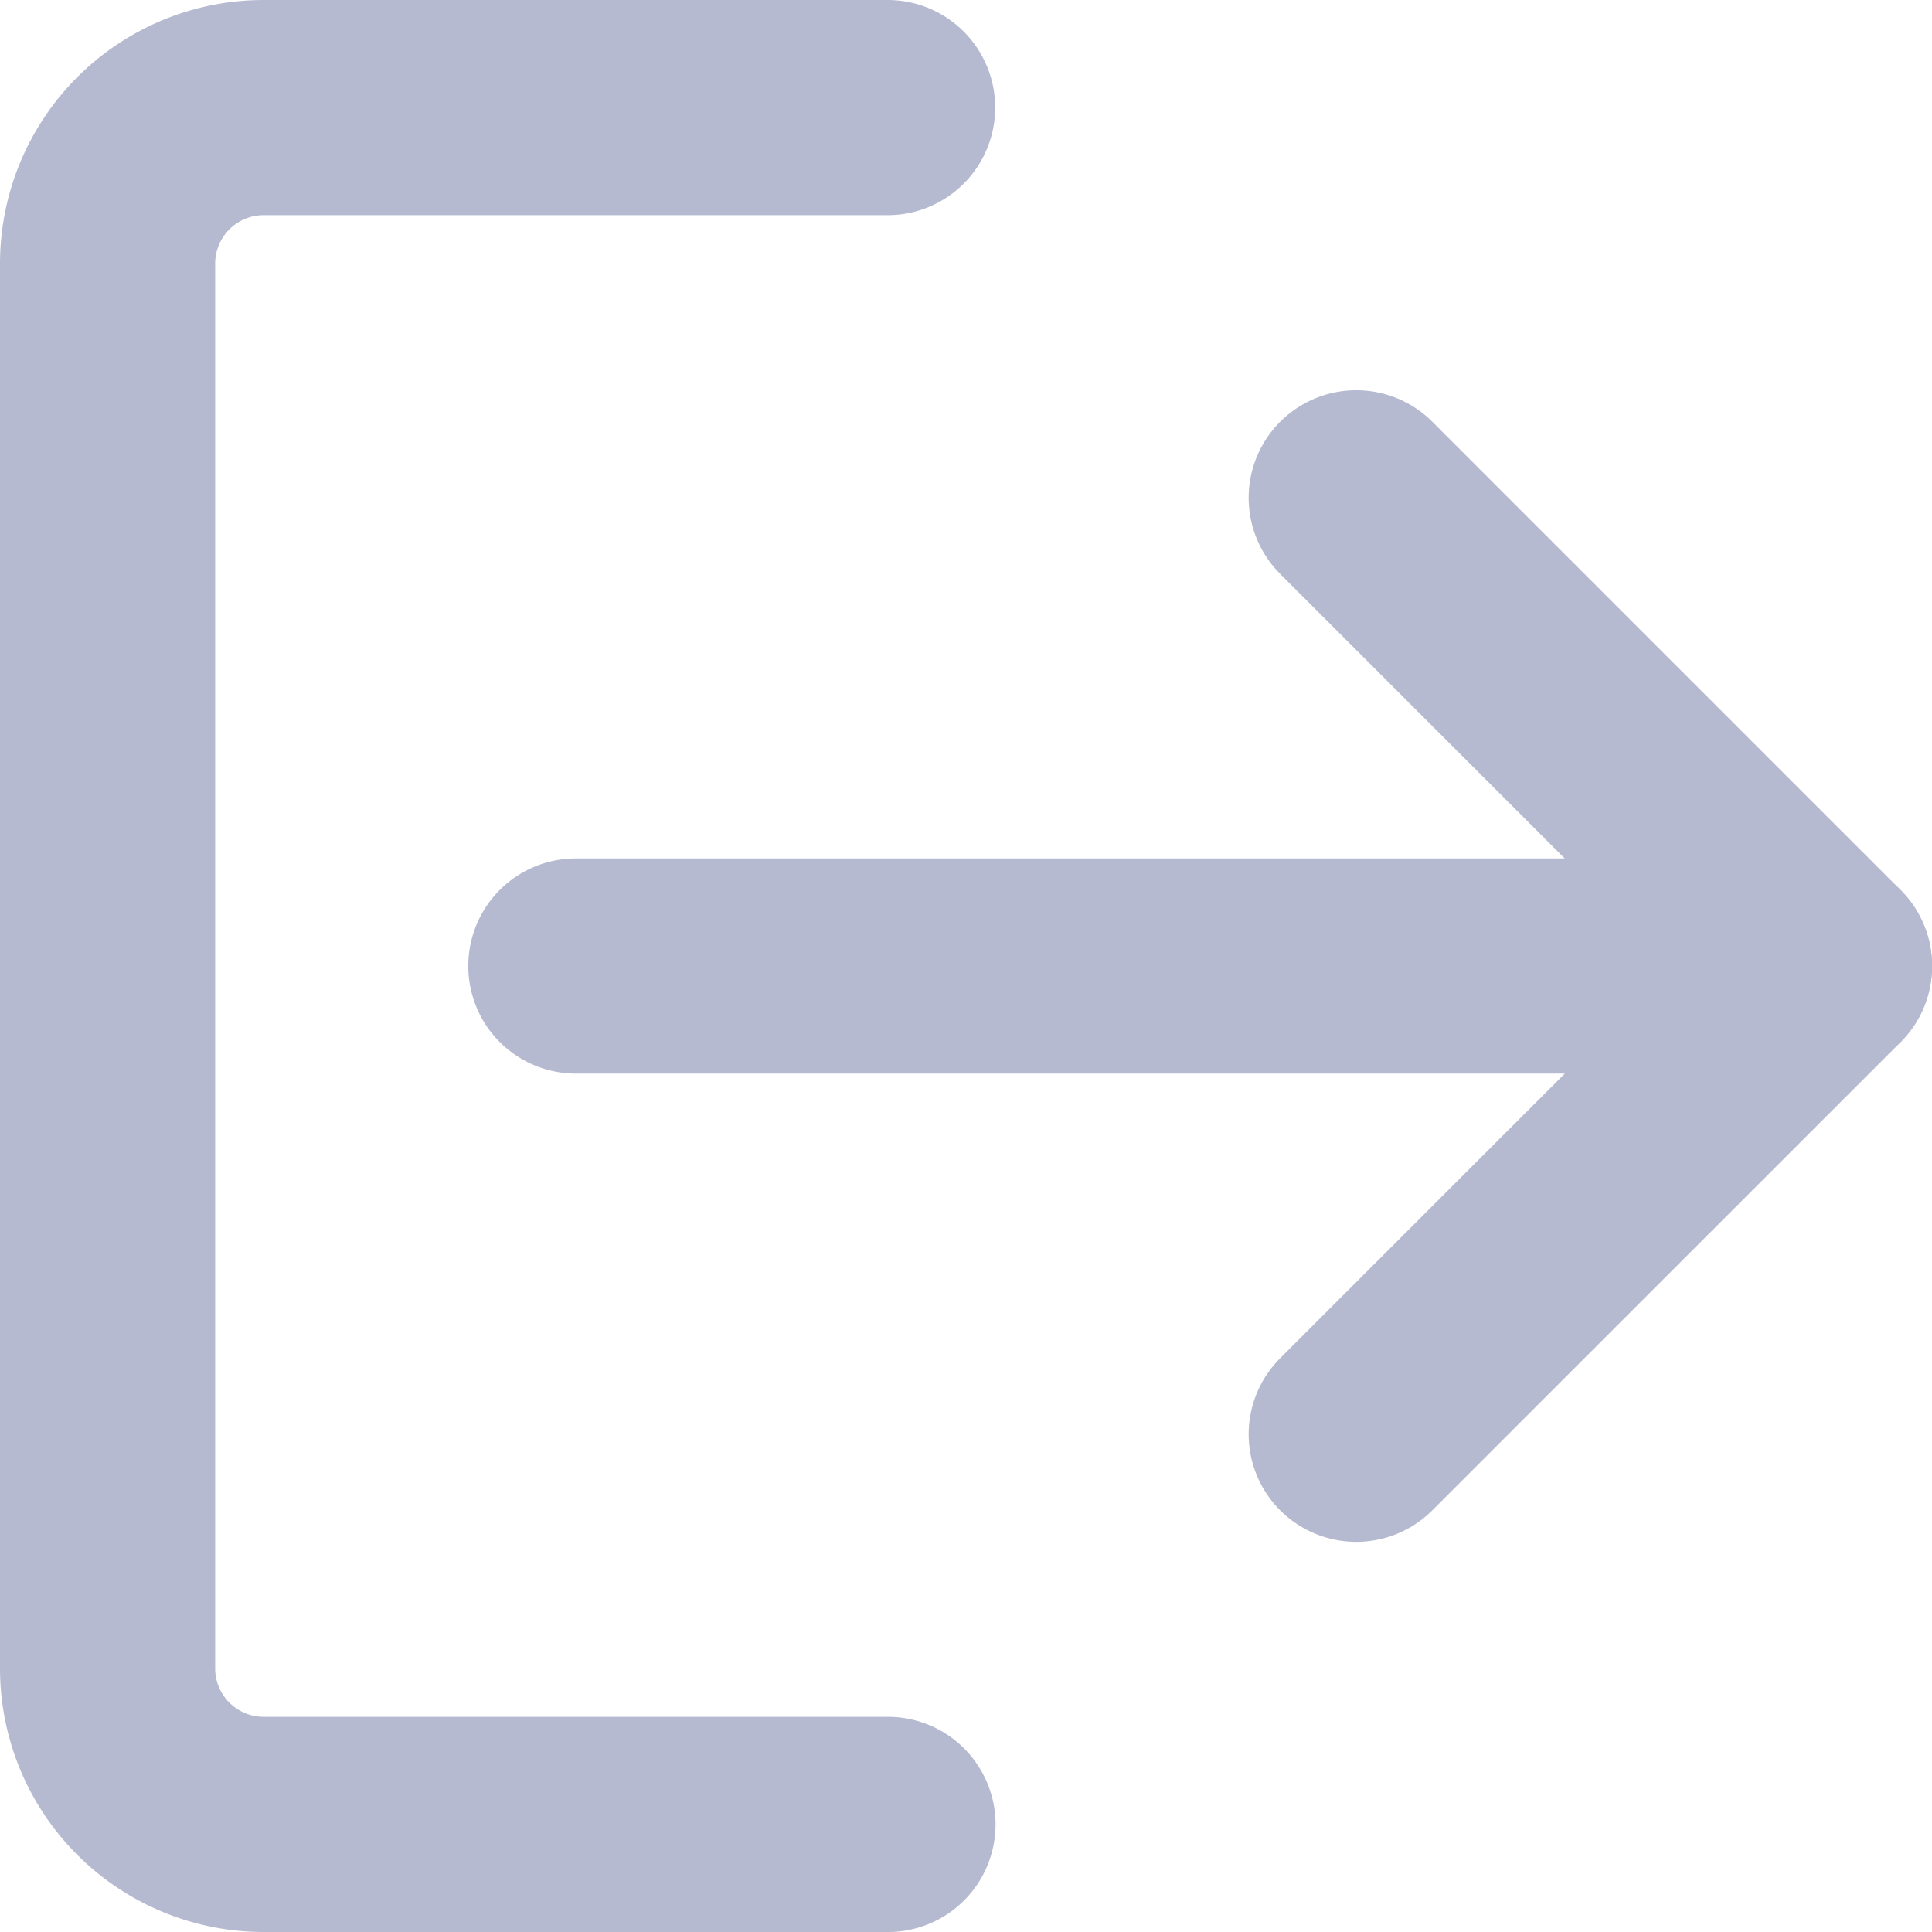 <svg xmlns="http://www.w3.org/2000/svg" width="26.938" height="26.938" viewBox="0 0 26.938 26.938">
  <g id="logout" transform="translate(1.5 1.5)">
    <path id="Path_15" data-name="Path 15" d="M8.5,3l6.529,6.529L8.5,16.057" transform="translate(8.91 2.441)" fill="none" stroke="#b5bad0" stroke-linecap="round" stroke-linejoin="round" stroke-width="3"/>
    <line id="Line_7" data-name="Line 7" x1="17.41" transform="translate(6.529 11.969)" fill="none" stroke="#b5bad0" stroke-linecap="round" stroke-linejoin="round" stroke-width="3"/>
    <path id="Path_16" data-name="Path 16" d="M11.381,24.438h-8.7A2.176,2.176,0,0,1,.5,22.262V2.676A2.176,2.176,0,0,1,2.676.5h8.7" transform="translate(-0.5 -0.5)" fill="none" stroke="#b5bad0" stroke-linecap="round" stroke-linejoin="round" stroke-width="3"/>
  </g>
</svg>
